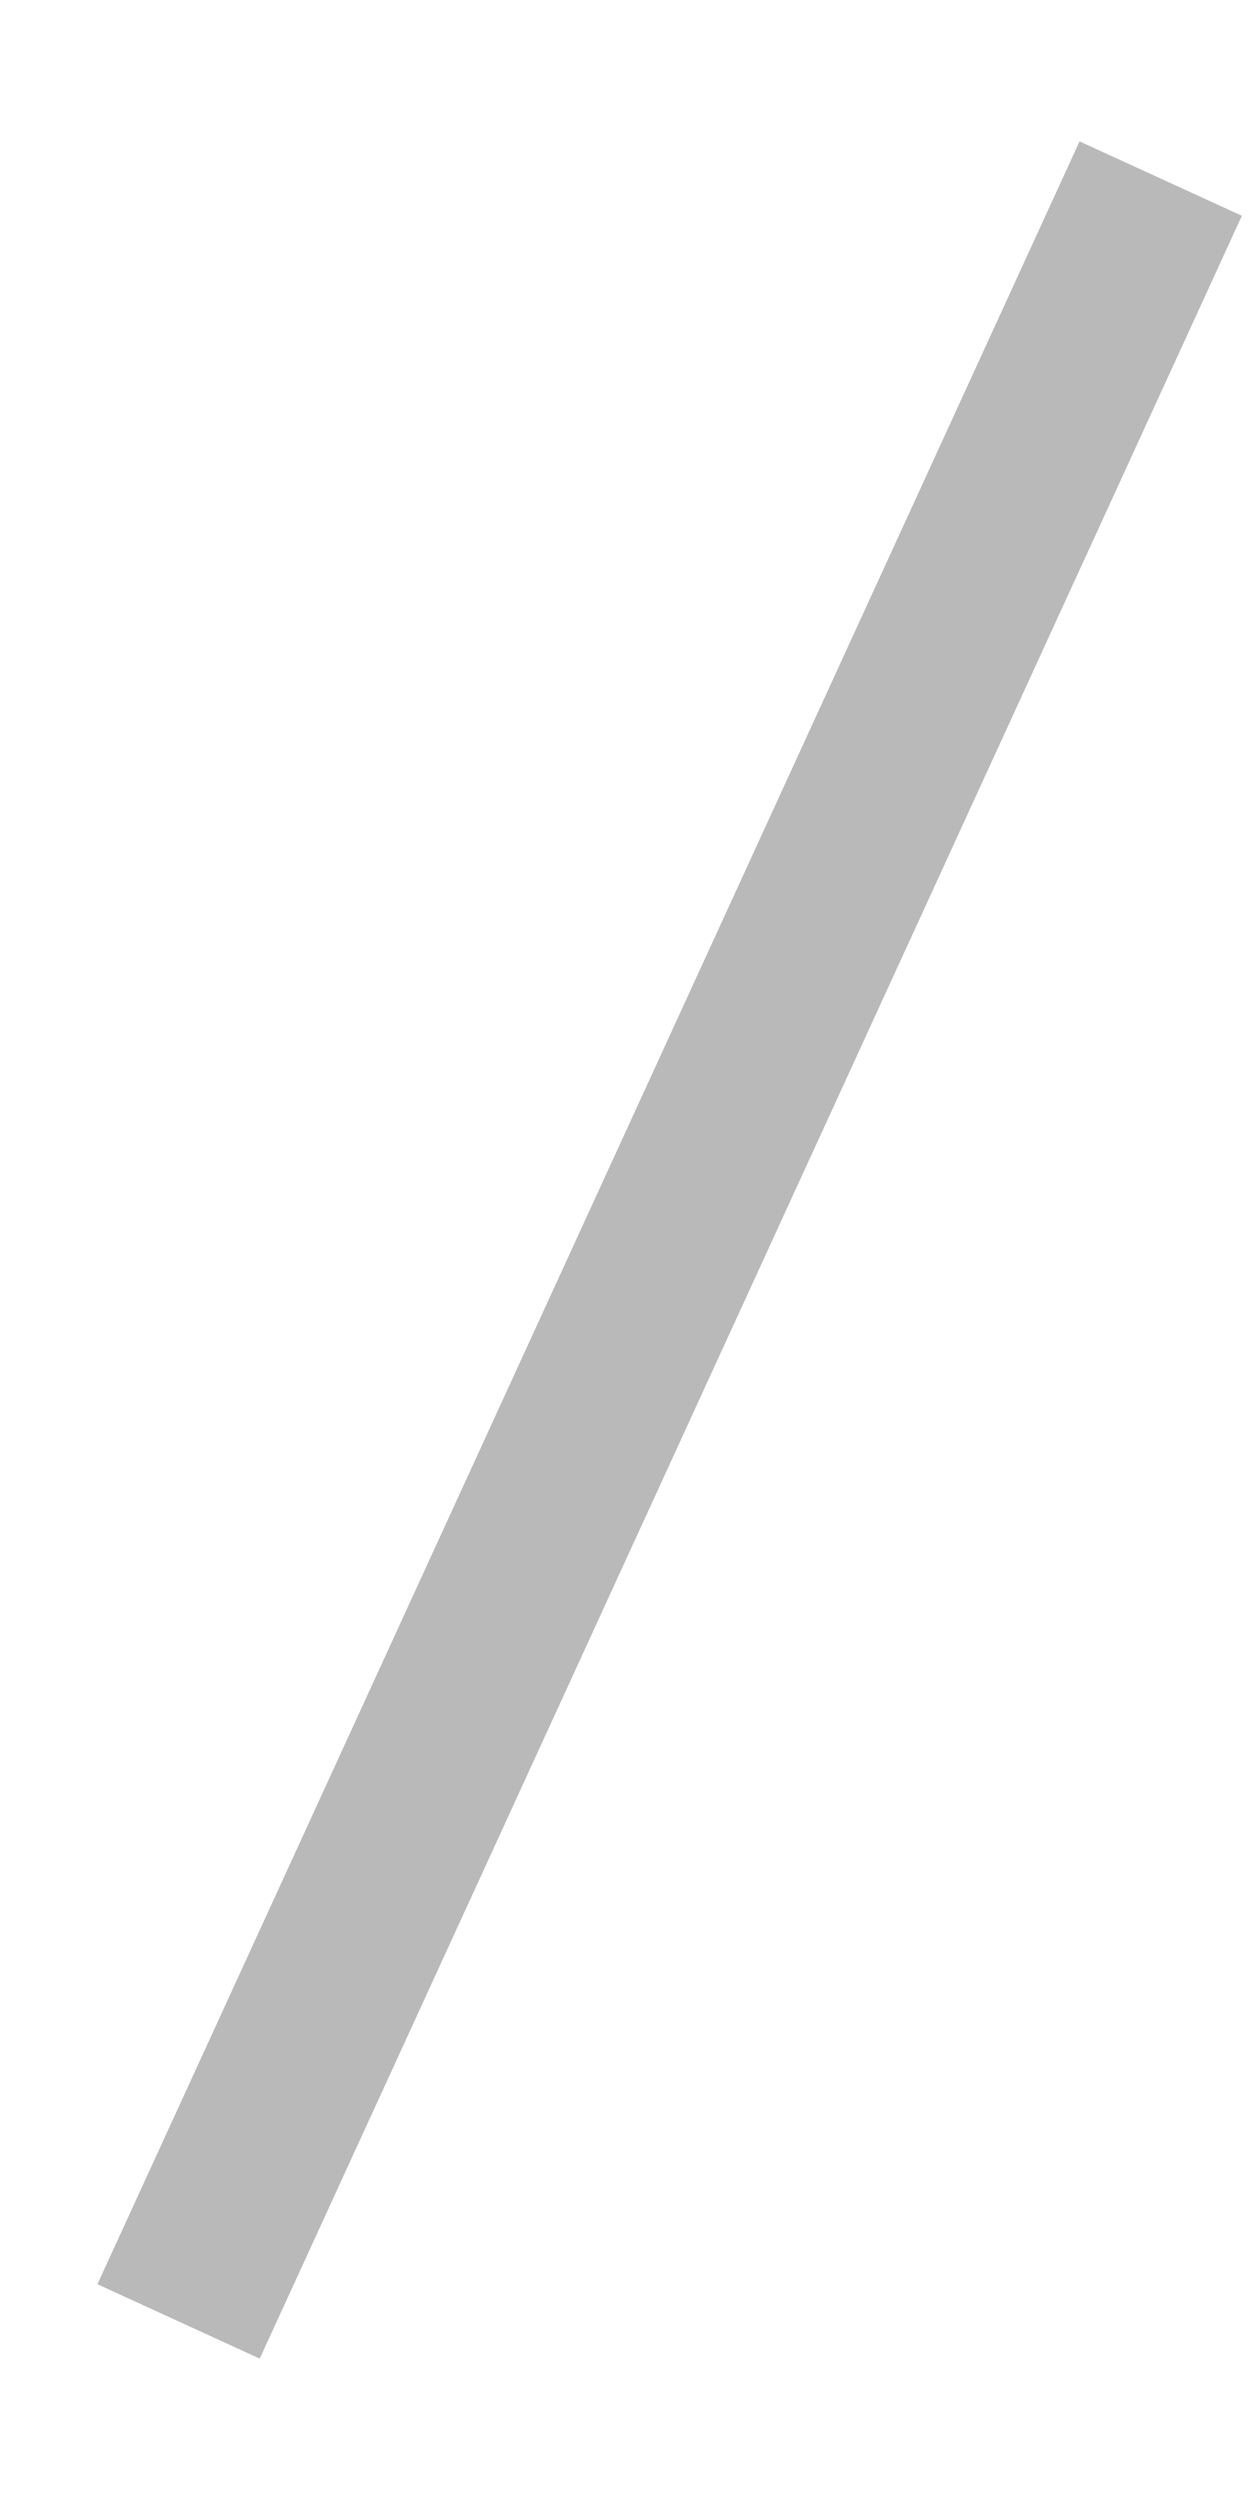 <svg width="7" height="14" viewBox="0 0 7 14" fill="none" xmlns="http://www.w3.org/2000/svg">
<rect width="7" height="14" fill="#E5E5E5"/>
<g id="Desktop - 1">
<rect width="1440" height="1024" transform="translate(-222 -150)" fill="white"/>
<g id="Frame 78">
<g id="Frame 80">
<path id="Vector 3" d="M1 13L6.5 1" stroke="#B9B9B9"/>
</g>
</g>
</g>
</svg>
